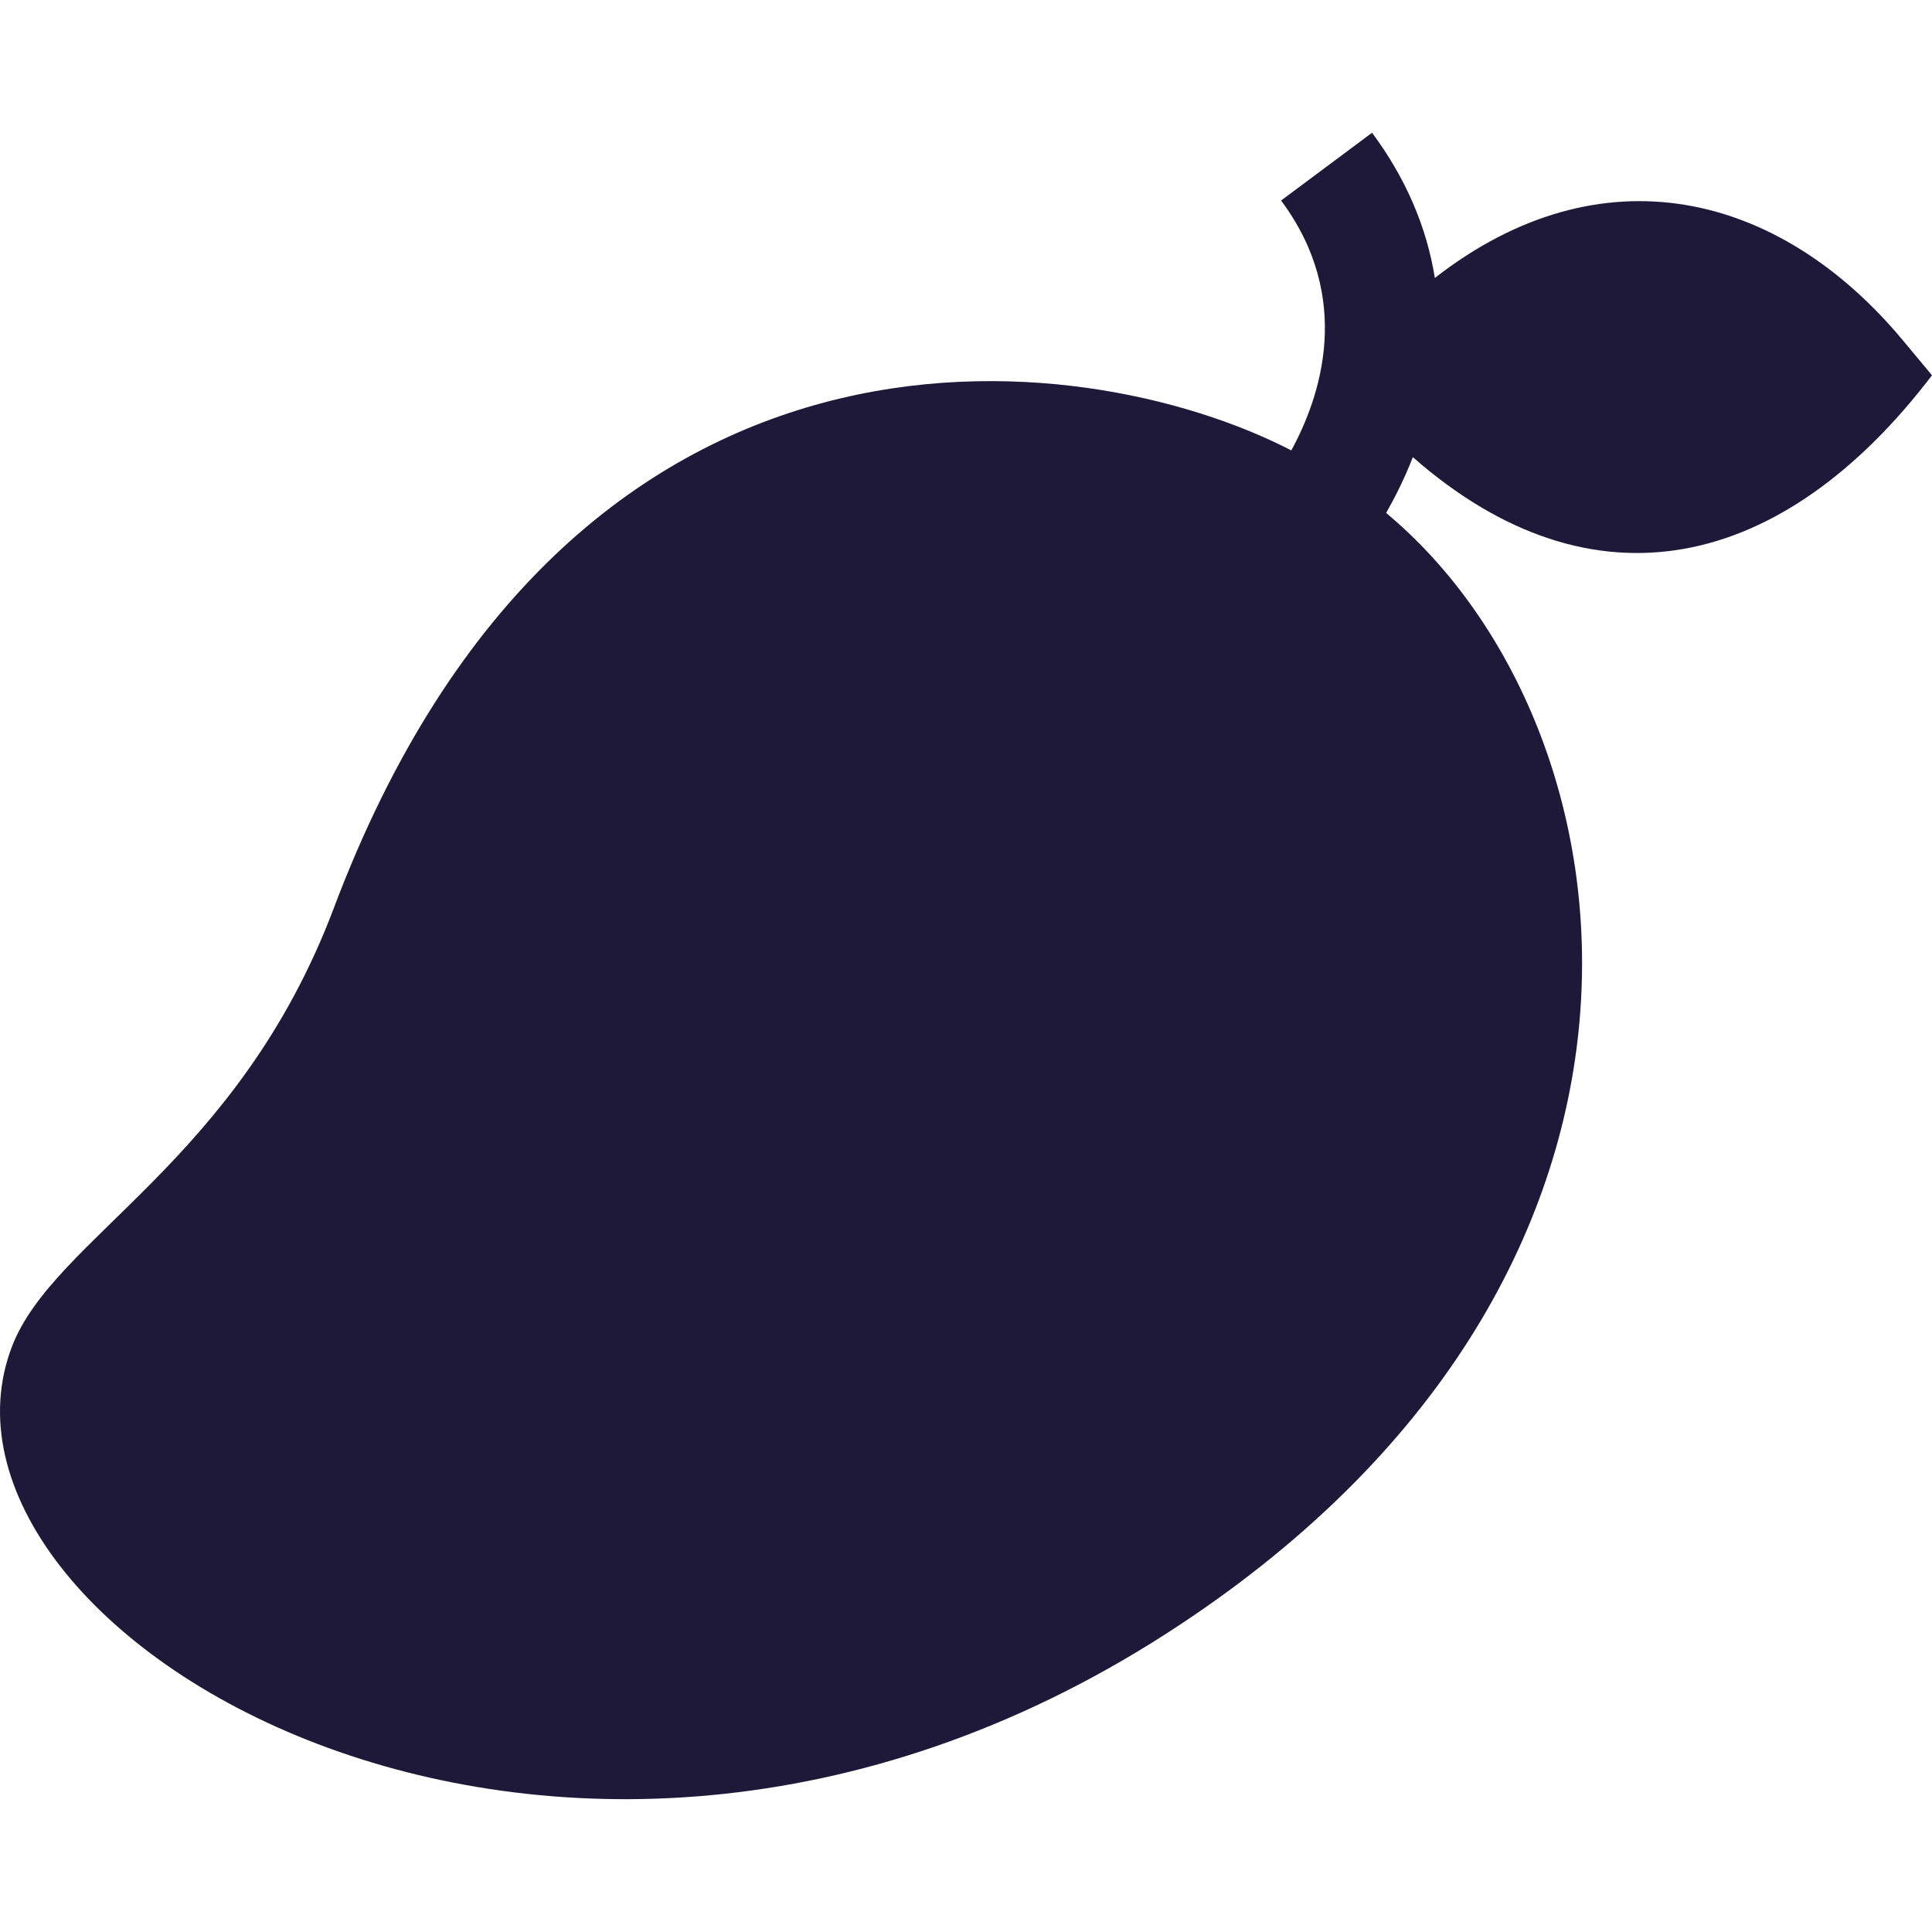 <svg width="24" height="24" viewBox="0 0 24 24" fill="none" xmlns="http://www.w3.org/2000/svg">
<g clip-path="url(#clip0_80_1104)">
<path d="M23.641 4.231C22.095 2.372 19.881 1.85 17.824 3.453C17.723 2.818 17.462 2.211 17.044 1.649L15.914 2.491C16.82 3.708 16.401 4.936 16.041 5.595C13.444 4.253 7.091 3.465 4.147 11.28C2.956 14.439 0.671 15.373 0.15 16.724C-1.204 20.237 6.856 25.198 14.484 20.296C21.33 15.897 20.426 9.044 17.219 6.372C17.329 6.179 17.447 5.946 17.551 5.679C19.795 7.648 22.156 7.083 24 4.662L23.641 4.231Z" fill="#1F1939"/>
</g>
<defs>
<clipPath id="clip0_80_1104">
<rect width="24" height="24" fill="white"/>
</clipPath>
</defs>
</svg>
